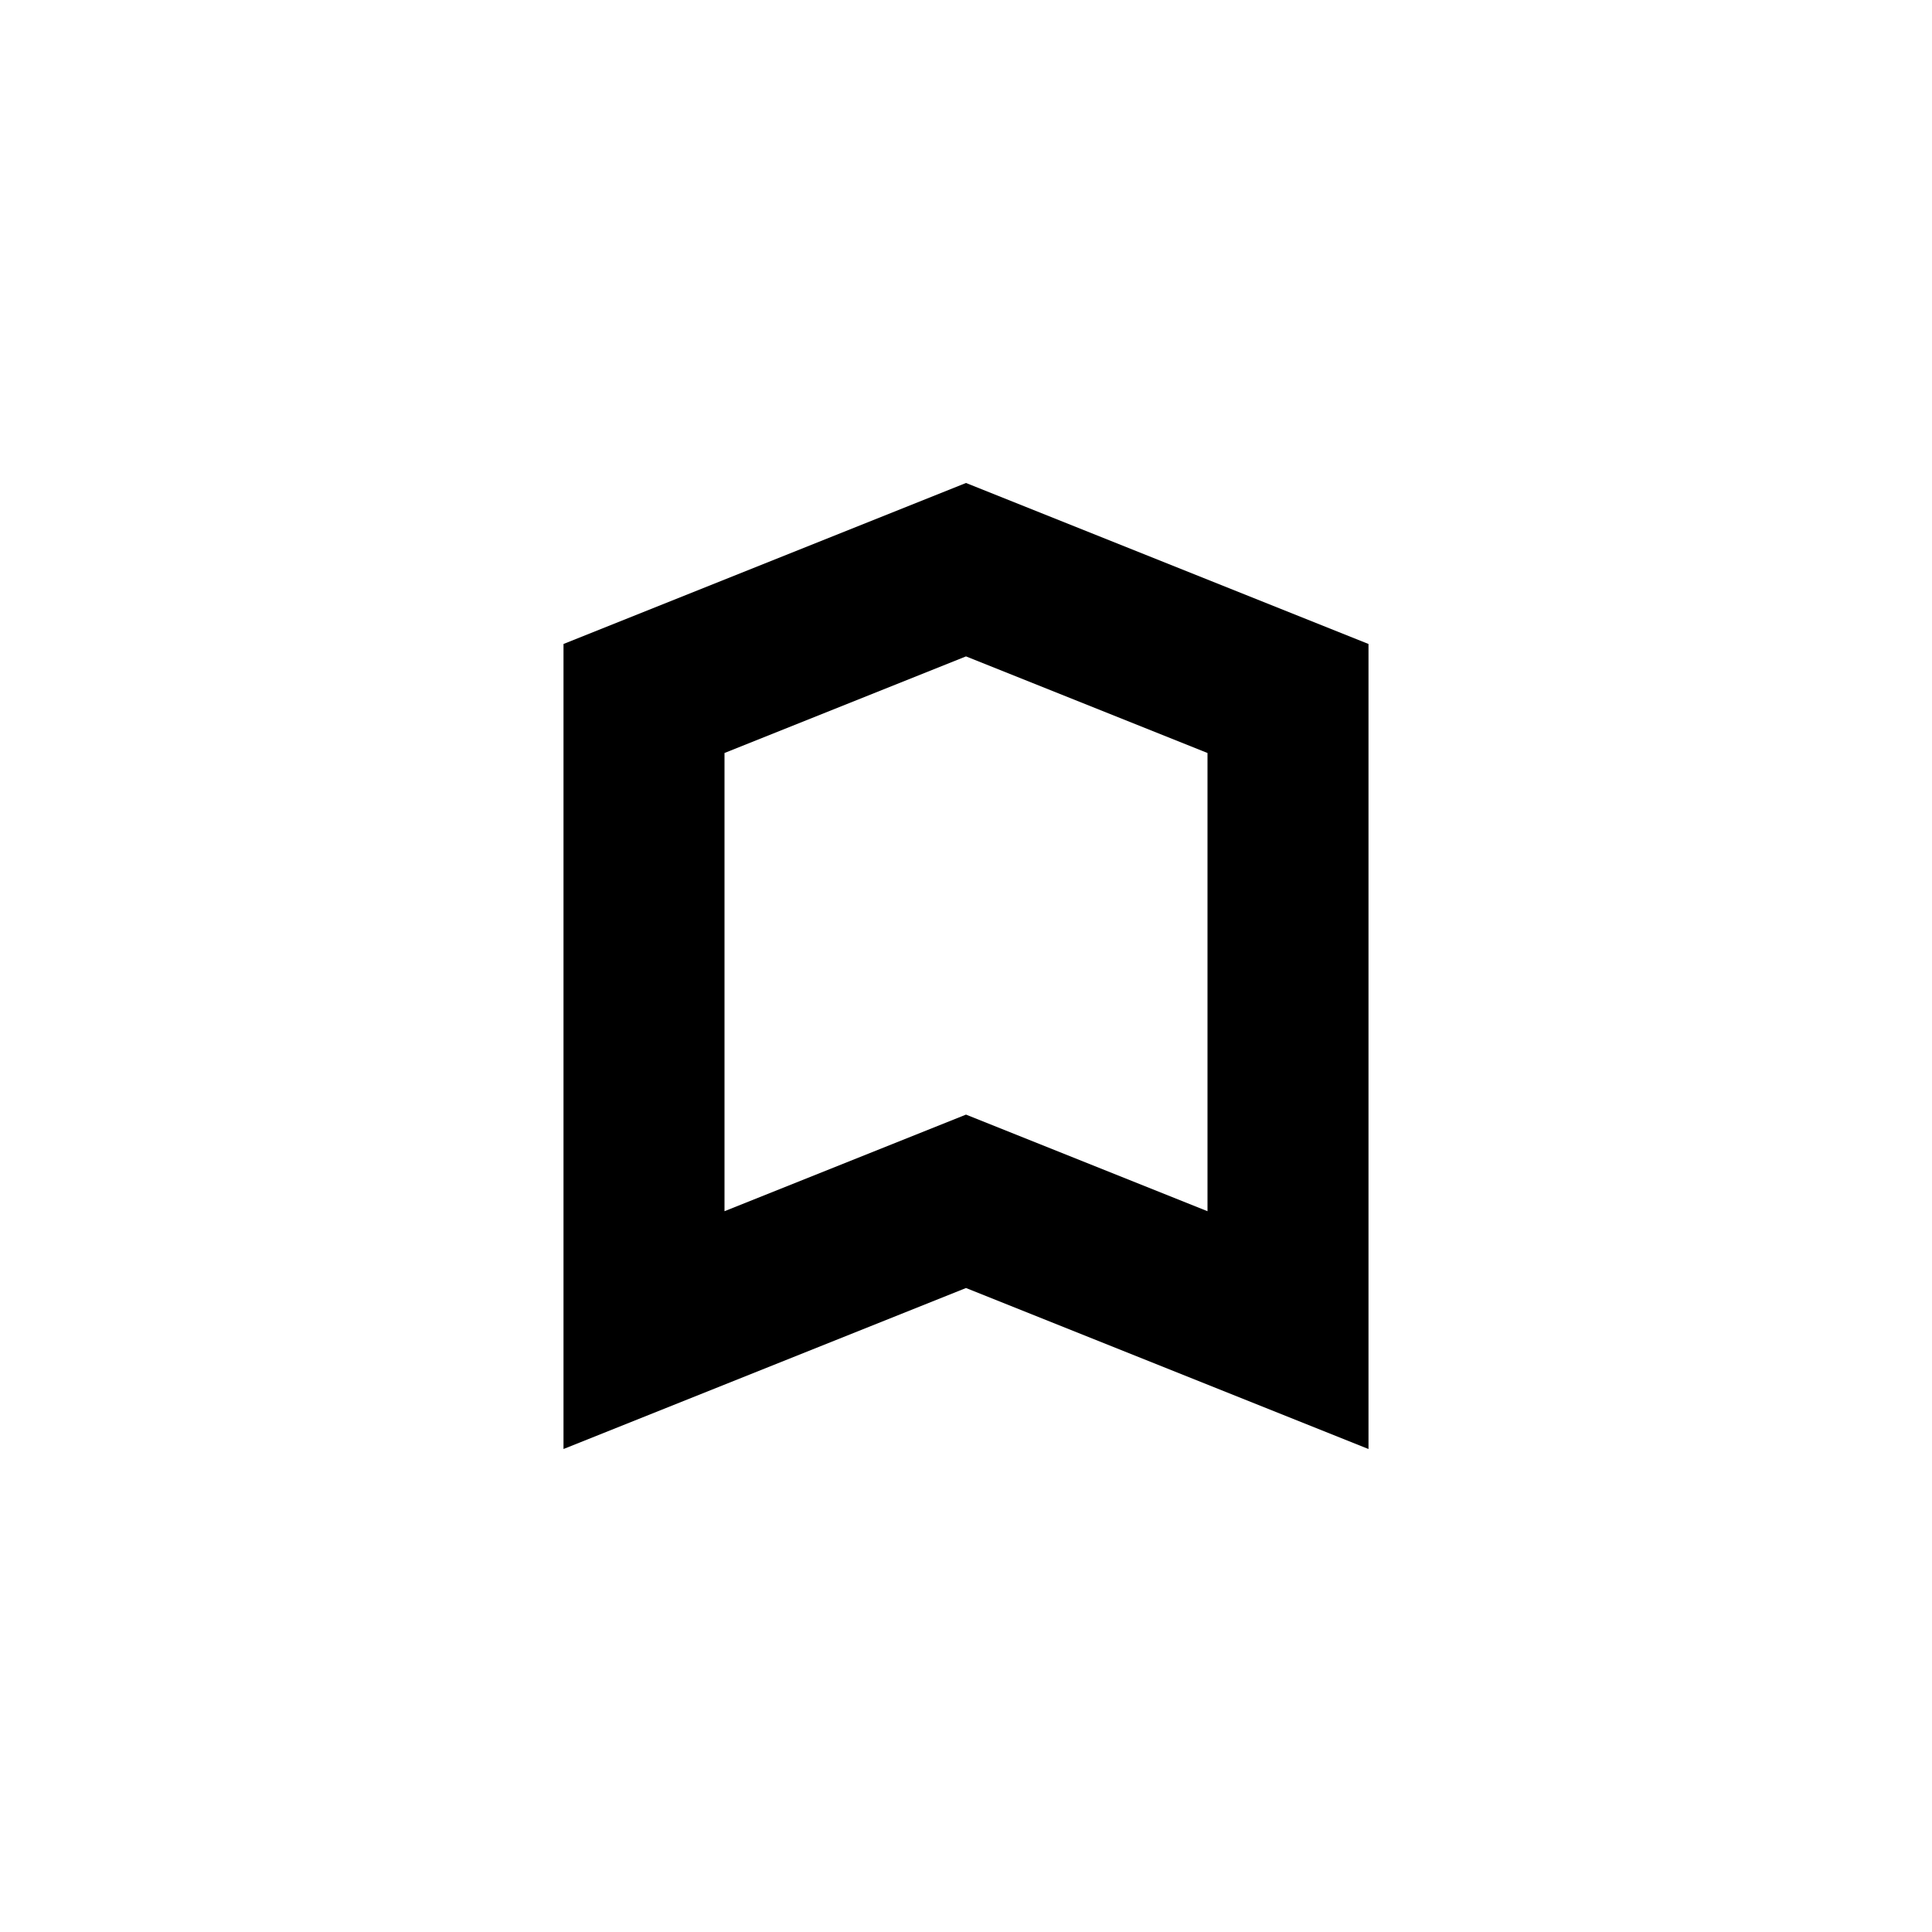 <svg xmlns="http://www.w3.org/2000/svg" width="1em" height="1em" viewBox="0 0 24 24"><path fill="currentColor" fill-rule="evenodd" d="m12 16l5 2V8l-5-2l-5 2v10zm-3-.954l3-1.2l3 1.2V9.354l-3-1.2l-3 1.2z" clip-rule="evenodd"/></svg>